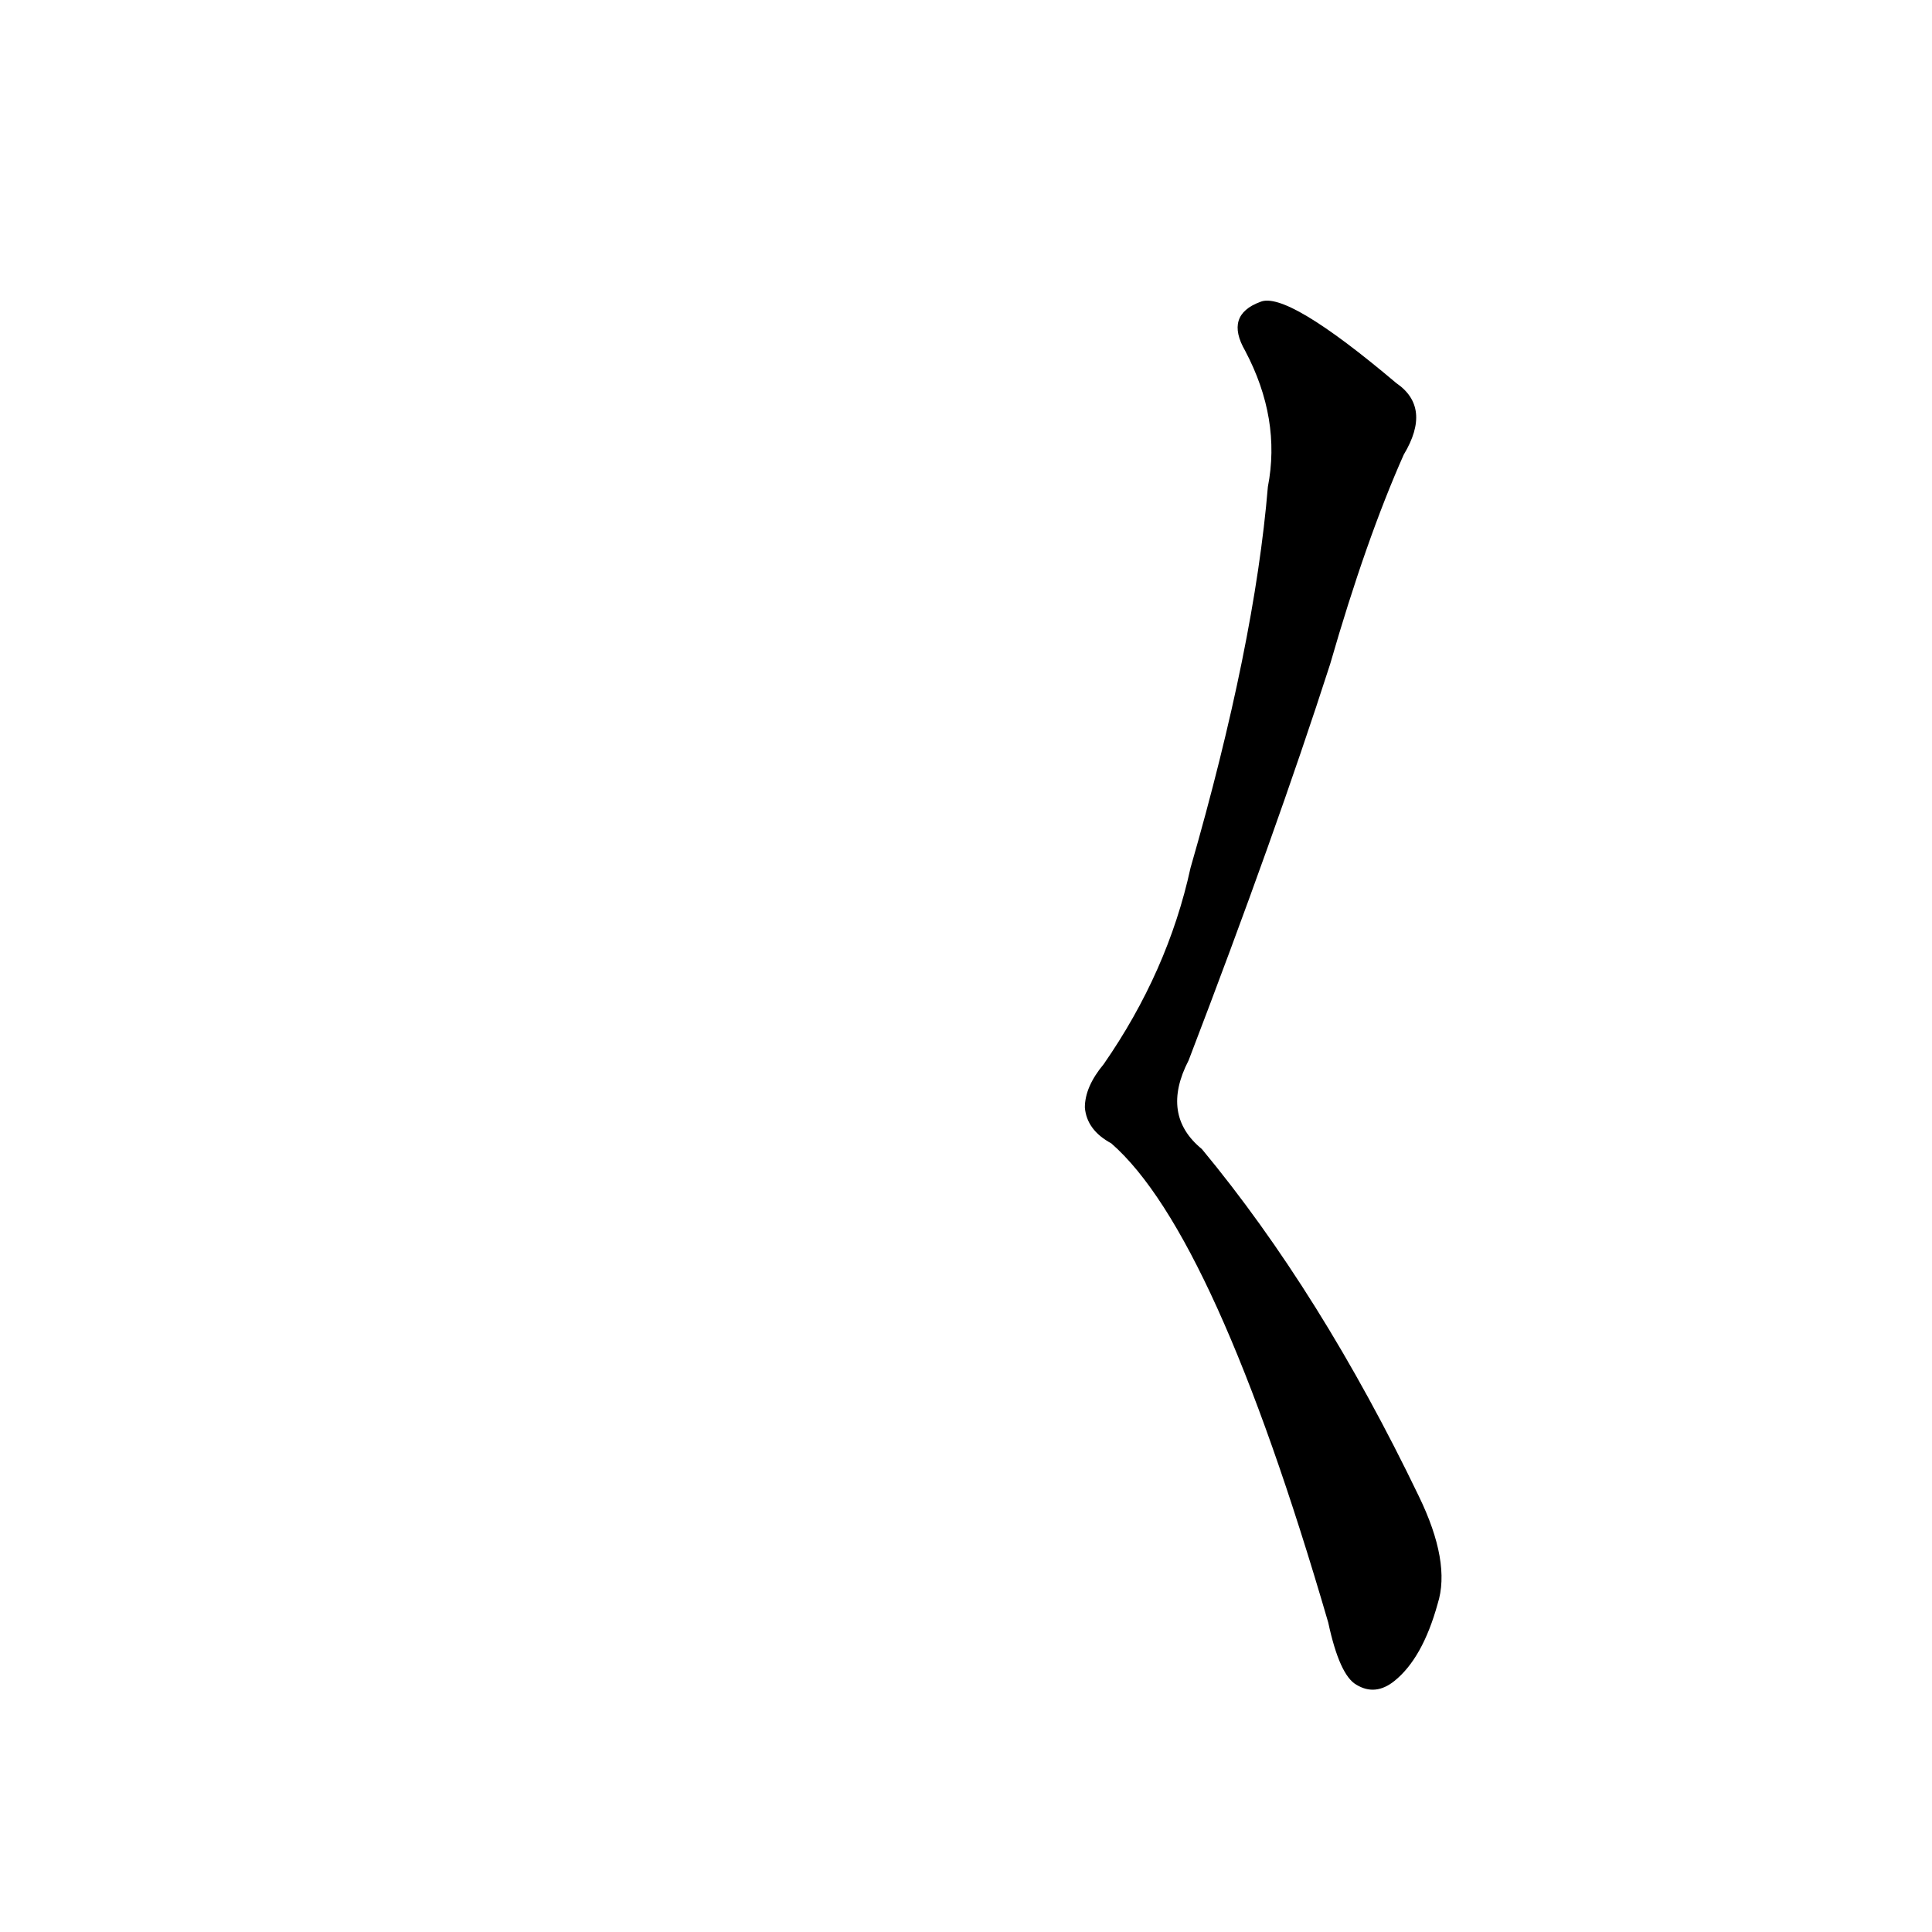 <?xml version='1.0' encoding='utf-8'?>
<svg xmlns="http://www.w3.org/2000/svg" version="1.1" viewBox="0 0 1024 1024"><g transform="scale(1, -1) translate(0, -900)"><path d="M 672 642 Q 665 558 631 440 Q 619 385 585 336 Q 575 324 575 313 Q 576 301 589 294 Q 644 246 704 40 Q 710 12 719 7 Q 729 1 739 9 Q 754 21 762 50 Q 769 72 752 107 Q 700 215 637 291 Q 615 309 630 338 Q 676 458 705 548 Q 724 614 744 659 Q 759 684 740 697 Q 682 746 668 740 Q 649 733 660 714 Q 679 678 672 642 Z" fill="black" /></g></svg>